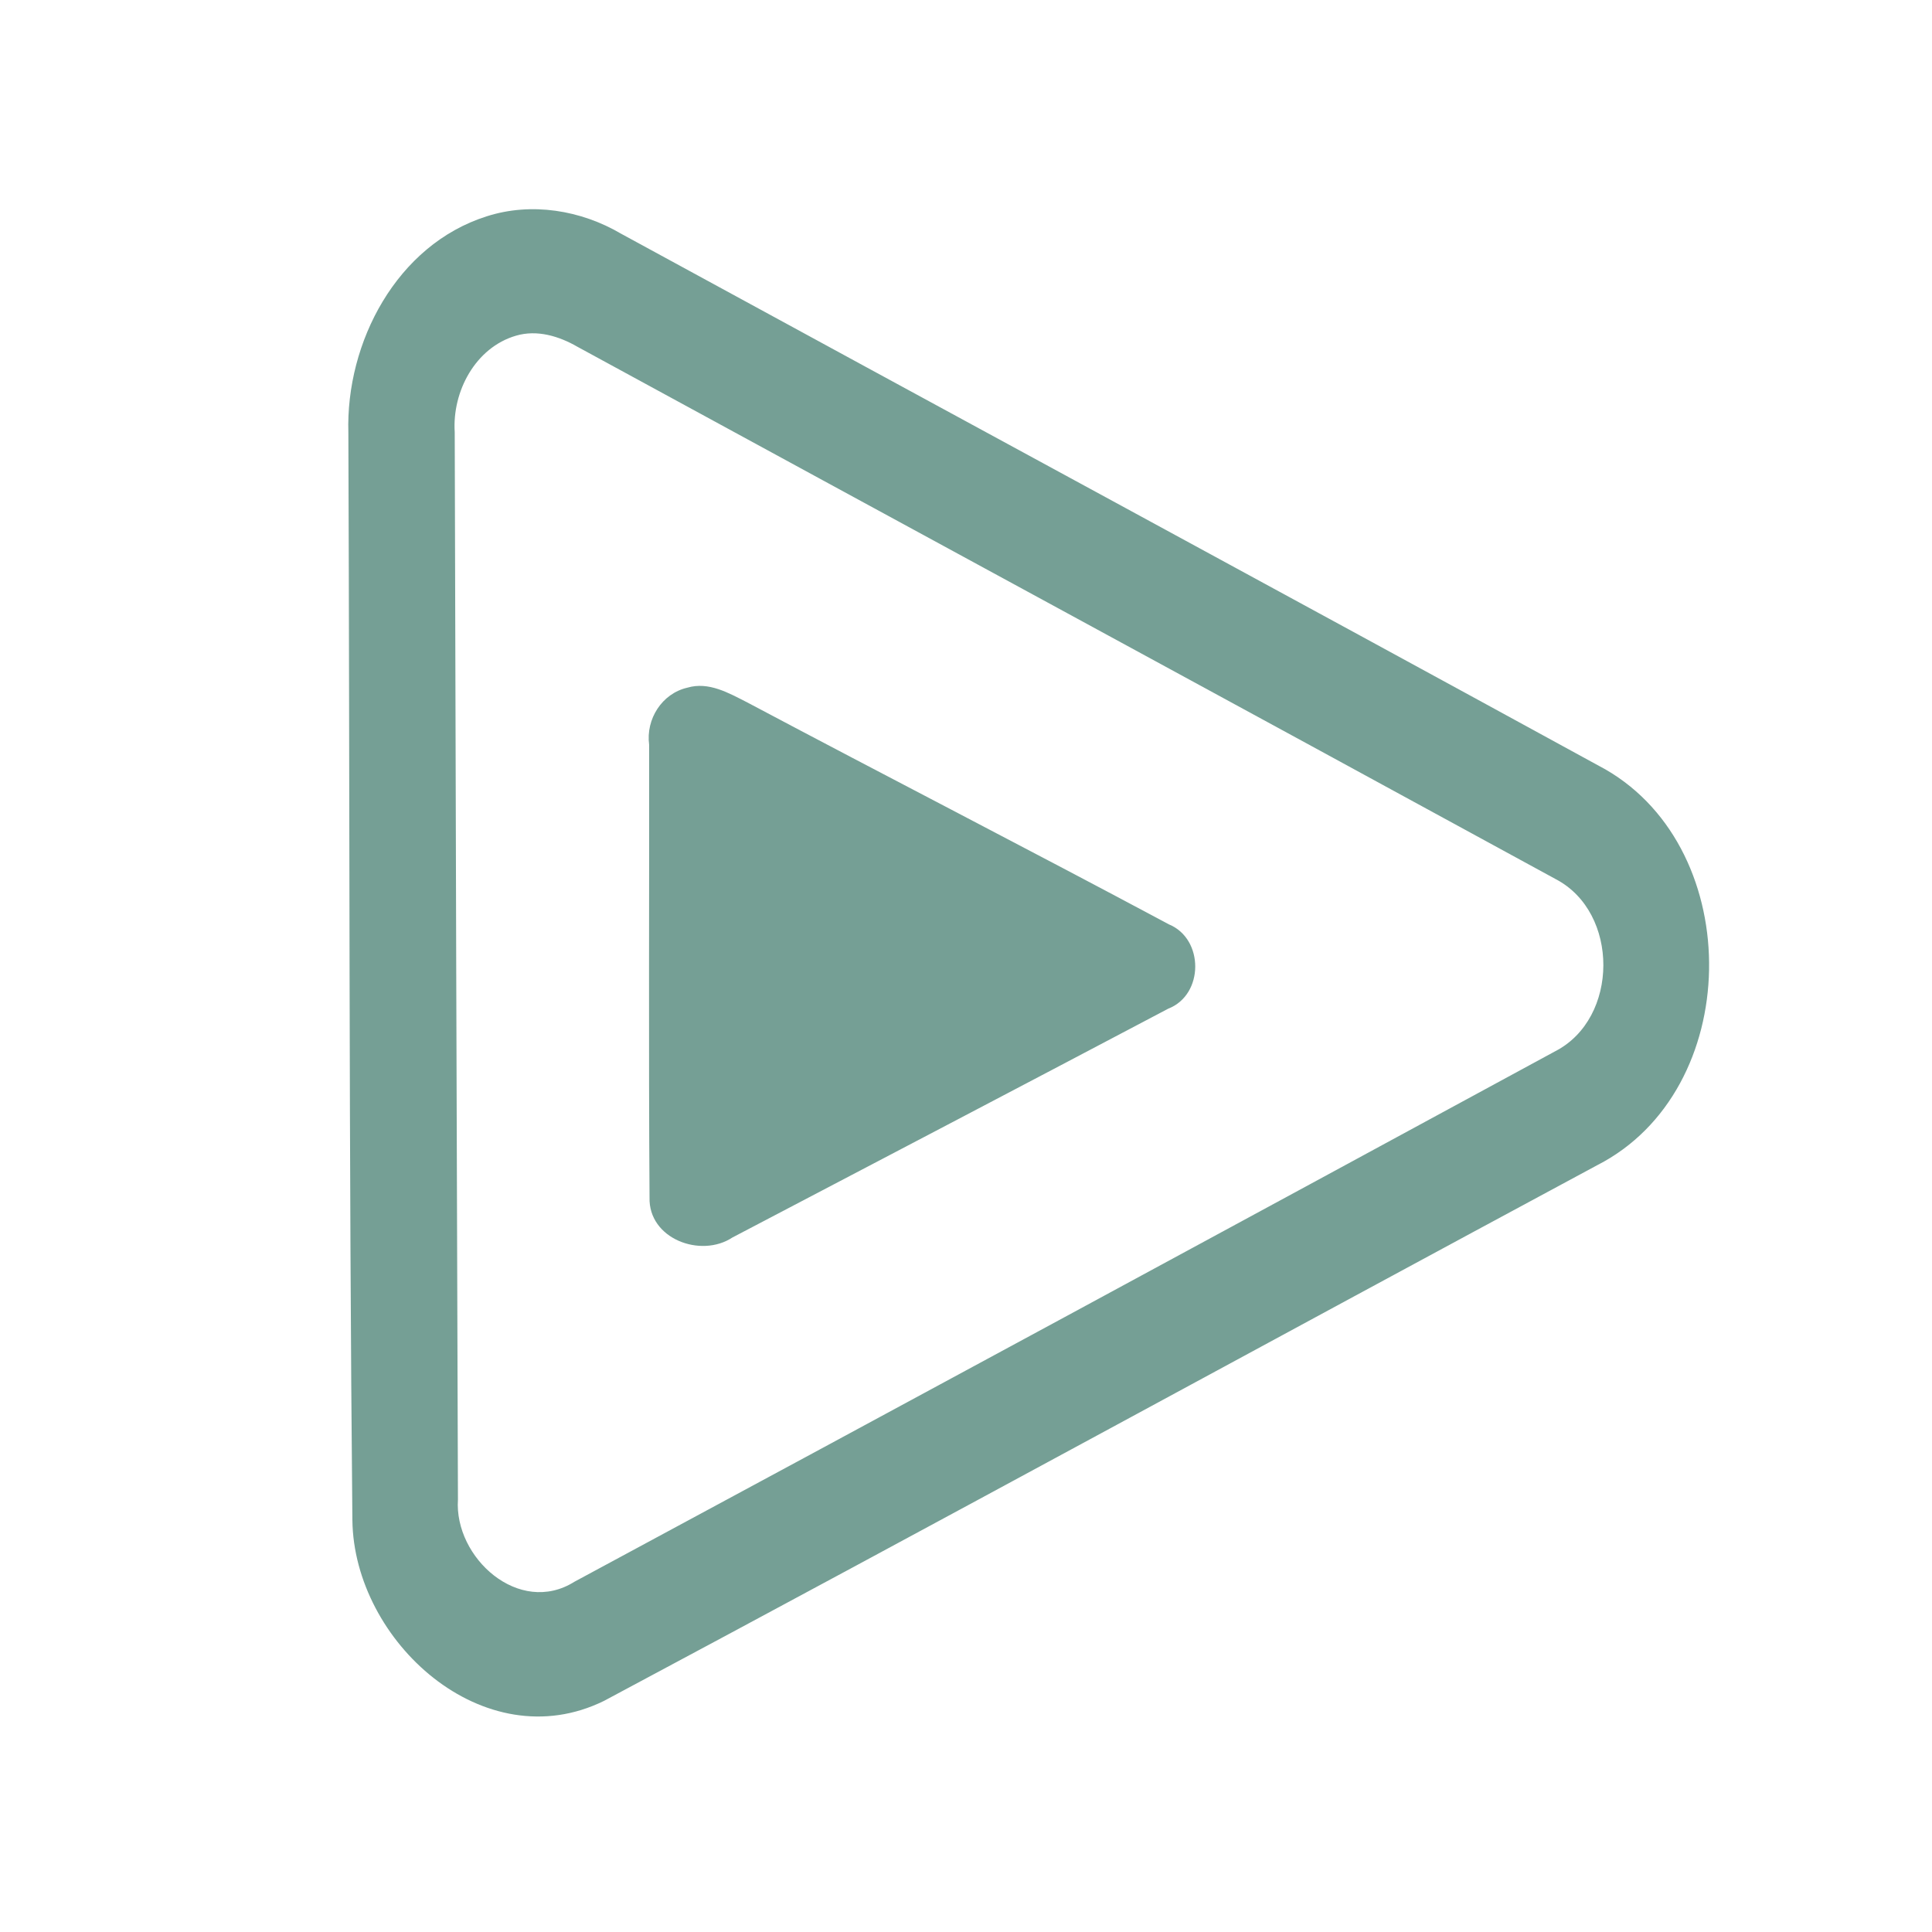 <?xml version="1.0" encoding="UTF-8" ?>
<!DOCTYPE svg PUBLIC "-//W3C//DTD SVG 1.1//EN" "http://www.w3.org/Graphics/SVG/1.1/DTD/svg11.dtd">
<svg width="192pt" height="192pt" viewBox="0 0 192 192" version="1.1" xmlns="http://www.w3.org/2000/svg">
<g id="#759f95ff">
<path fill="#759f95" opacity="1.00" d=" M 48.36 21.50 C 52.81 20.07 57.74 20.88 61.73 23.23 C 94.33 41.00 126.99 58.66 159.56 76.47 C 173.57 84.56 173.25 108.37 158.74 115.79 C 125.82 133.50 93.01 151.42 60.03 169.03 C 48.10 174.90 35.16 163.11 35.02 151.07 C 34.67 115.05 34.76 79.03 34.62 43.01 C 34.35 34.02 39.43 24.33 48.36 21.50 M 51.28 33.36 C 47.24 34.54 44.93 38.91 45.19 42.95 C 45.28 78.31 45.39 113.67 45.51 149.02 C 45.12 154.80 51.59 160.65 57.09 157.19 C 89.61 139.68 122.09 122.09 154.56 104.47 C 160.91 101.20 160.94 90.68 154.61 87.37 C 122.23 69.70 89.80 52.12 57.40 34.47 C 55.57 33.41 53.38 32.74 51.28 33.36 Z" />
<path fill="#759f95" opacity="1.00" d=" M 68.31 68.34 C 70.43 67.71 72.44 68.88 74.27 69.81 C 88.21 77.21 102.25 84.42 116.16 91.86 C 119.67 93.30 119.66 98.86 116.10 100.24 C 101.68 107.85 87.23 115.41 72.79 122.98 C 69.64 125.06 64.43 123.11 64.55 119.00 C 64.45 104.01 64.53 89.00 64.51 74.01 C 64.17 71.47 65.78 68.92 68.31 68.34 Z" />
</g>
</svg>
